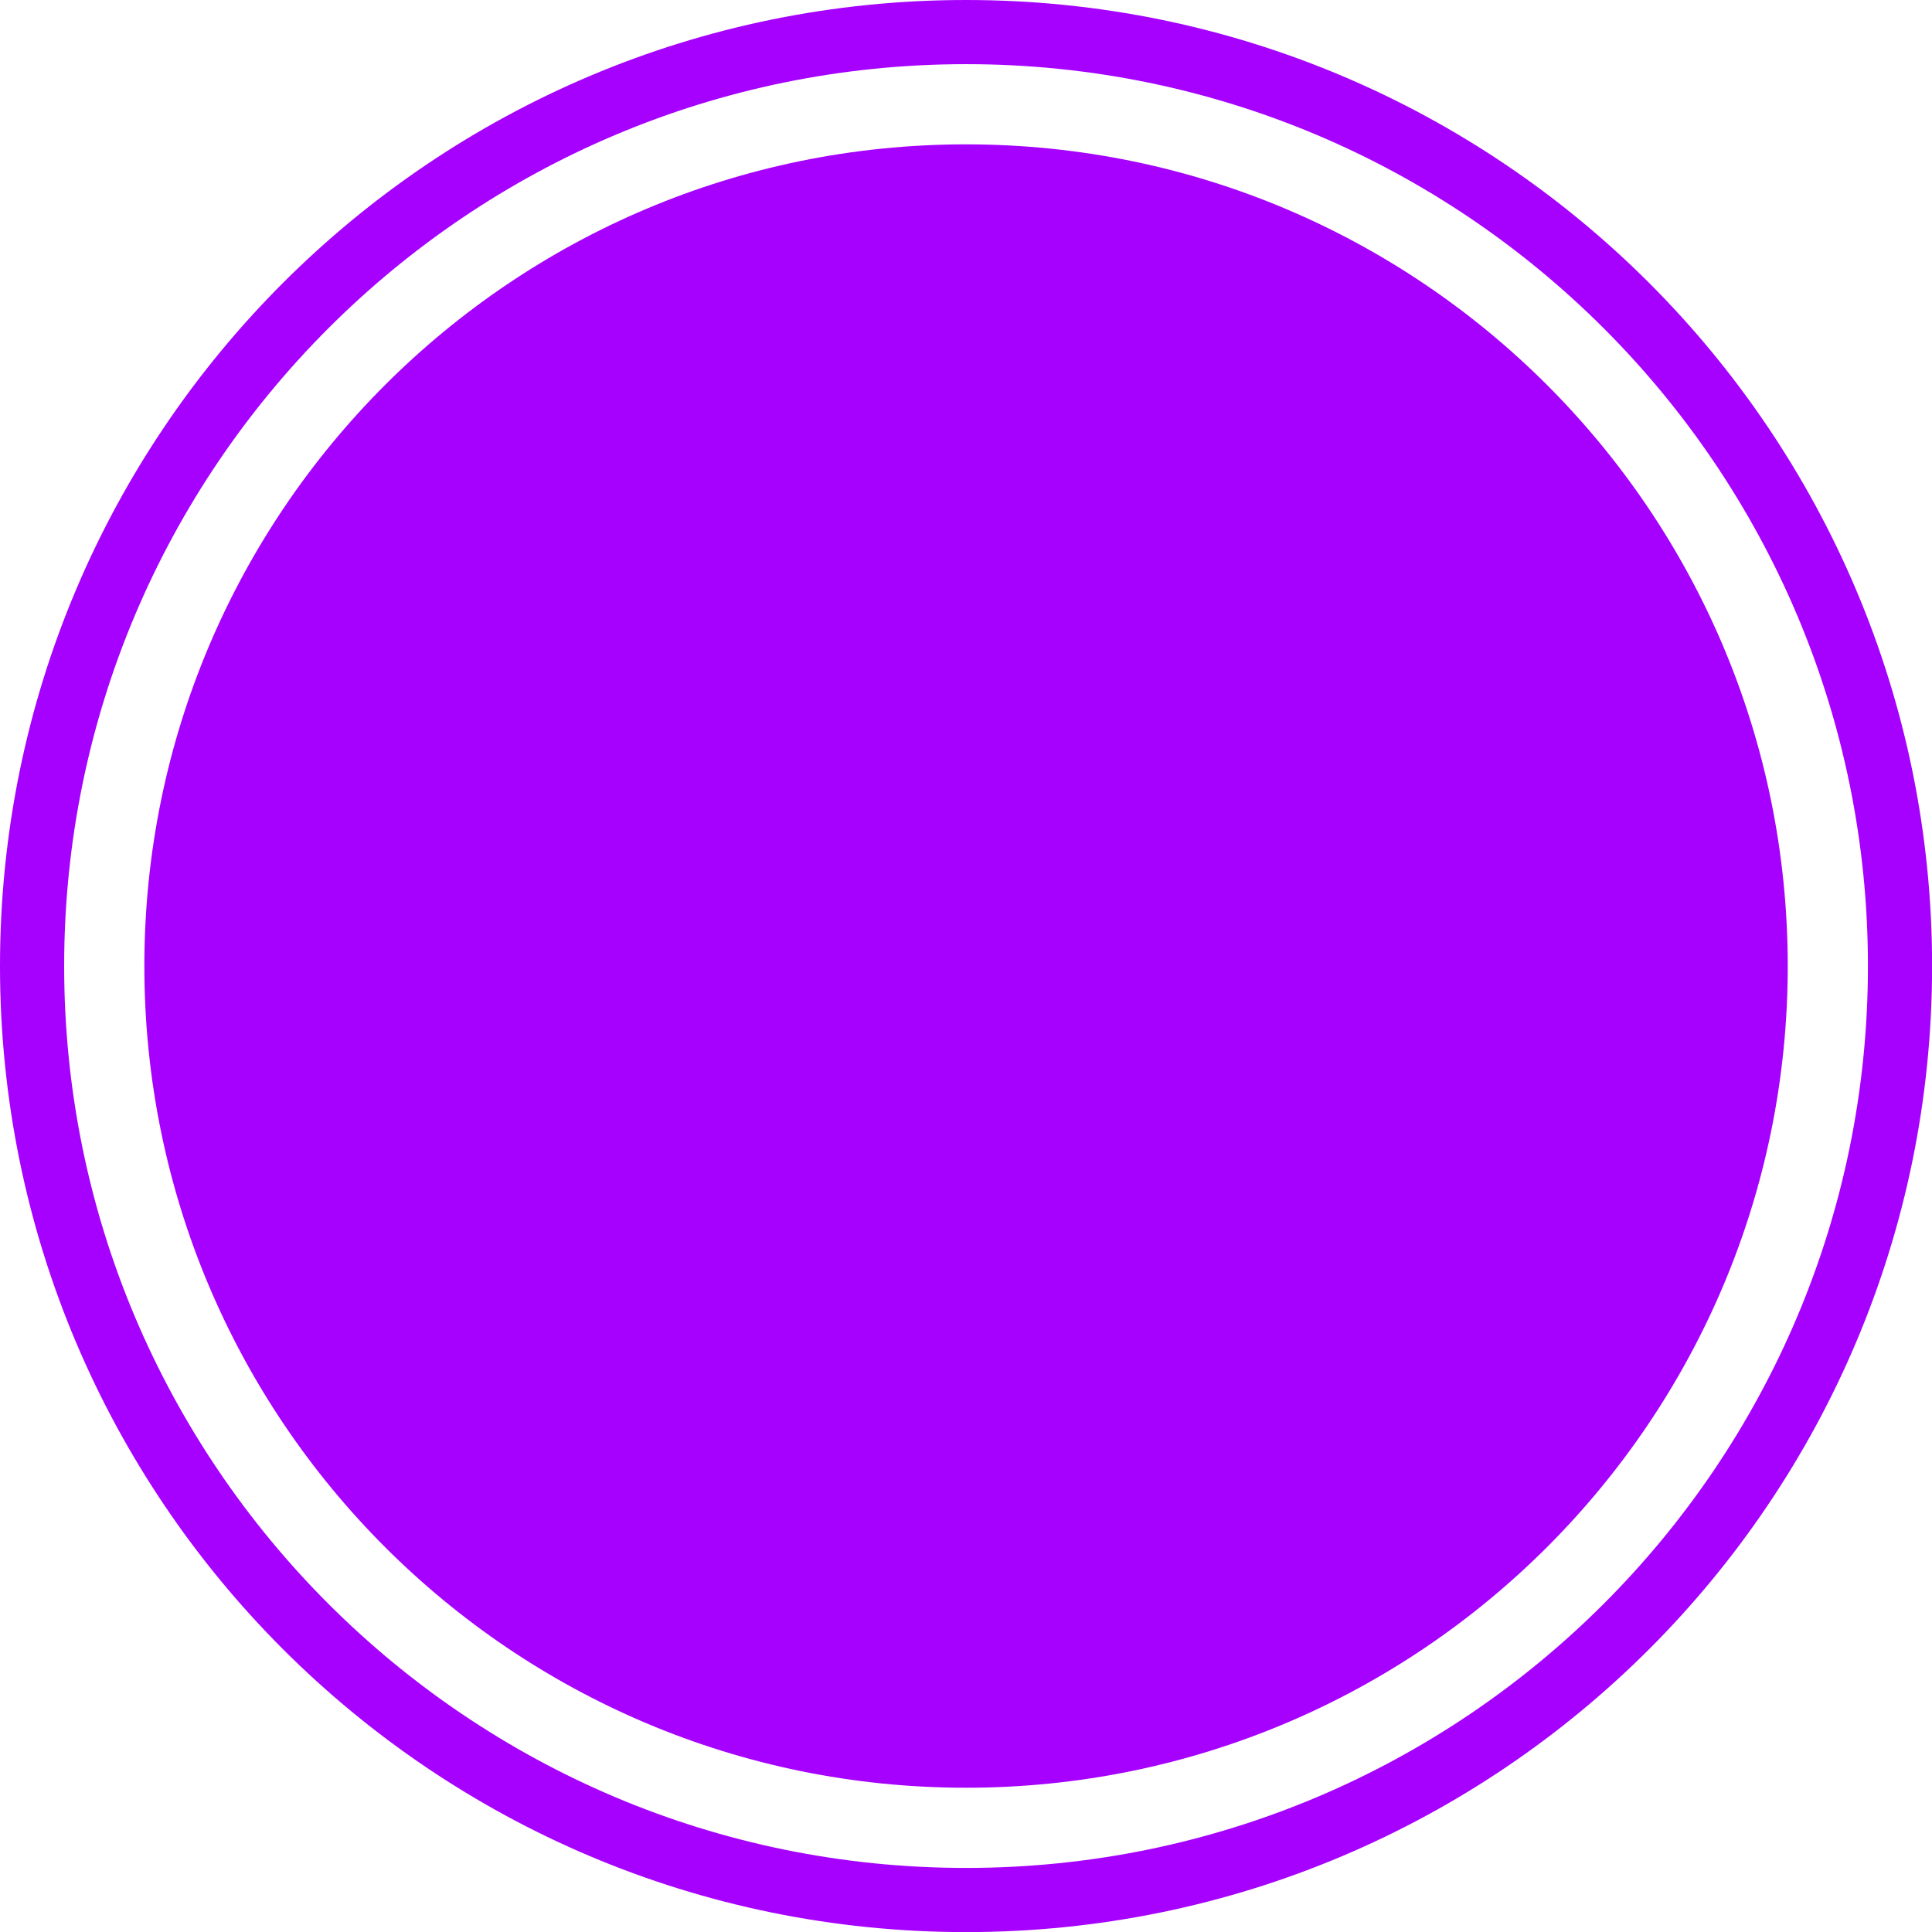 <svg height='25px' width='25px'  fill="#a600ff" xmlns="http://www.w3.org/2000/svg" xmlns:xlink="http://www.w3.org/1999/xlink" xml:space="preserve" style="shape-rendering:geometricPrecision;text-rendering:geometricPrecision;image-rendering:optimizeQuality;" viewBox="0 0 20.477 20.477" x="0px" y="0px" fill-rule="evenodd" clip-rule="evenodd"><defs><style type="text/css">
   
    .fil0 {fill:#a600ff}
   
  </style></defs><g><path class="fil0" d="M10.239 0c5.655,0 10.239,4.584 10.239,10.239 0,5.655 -4.584,10.239 -10.239,10.239 -5.655,0 -10.239,-4.584 -10.239,-10.239 0,-5.655 4.584,-10.239 10.239,-10.239zm0 0.68c5.279,0 9.559,4.28 9.559,9.559 0,5.279 -4.28,9.559 -9.559,9.559 -5.279,0 -9.559,-4.28 -9.559,-9.559 0,-5.279 4.28,-9.559 9.559,-9.559z"></path><path class="fil0" d="M10.239 1.53c4.81,0 8.709,3.899 8.709,8.709 0,4.81 -3.899,8.709 -8.709,8.709 -4.81,0 -8.709,-3.899 -8.709,-8.709 0,-4.81 3.899,-8.709 8.709,-8.709z"></path></g></svg>